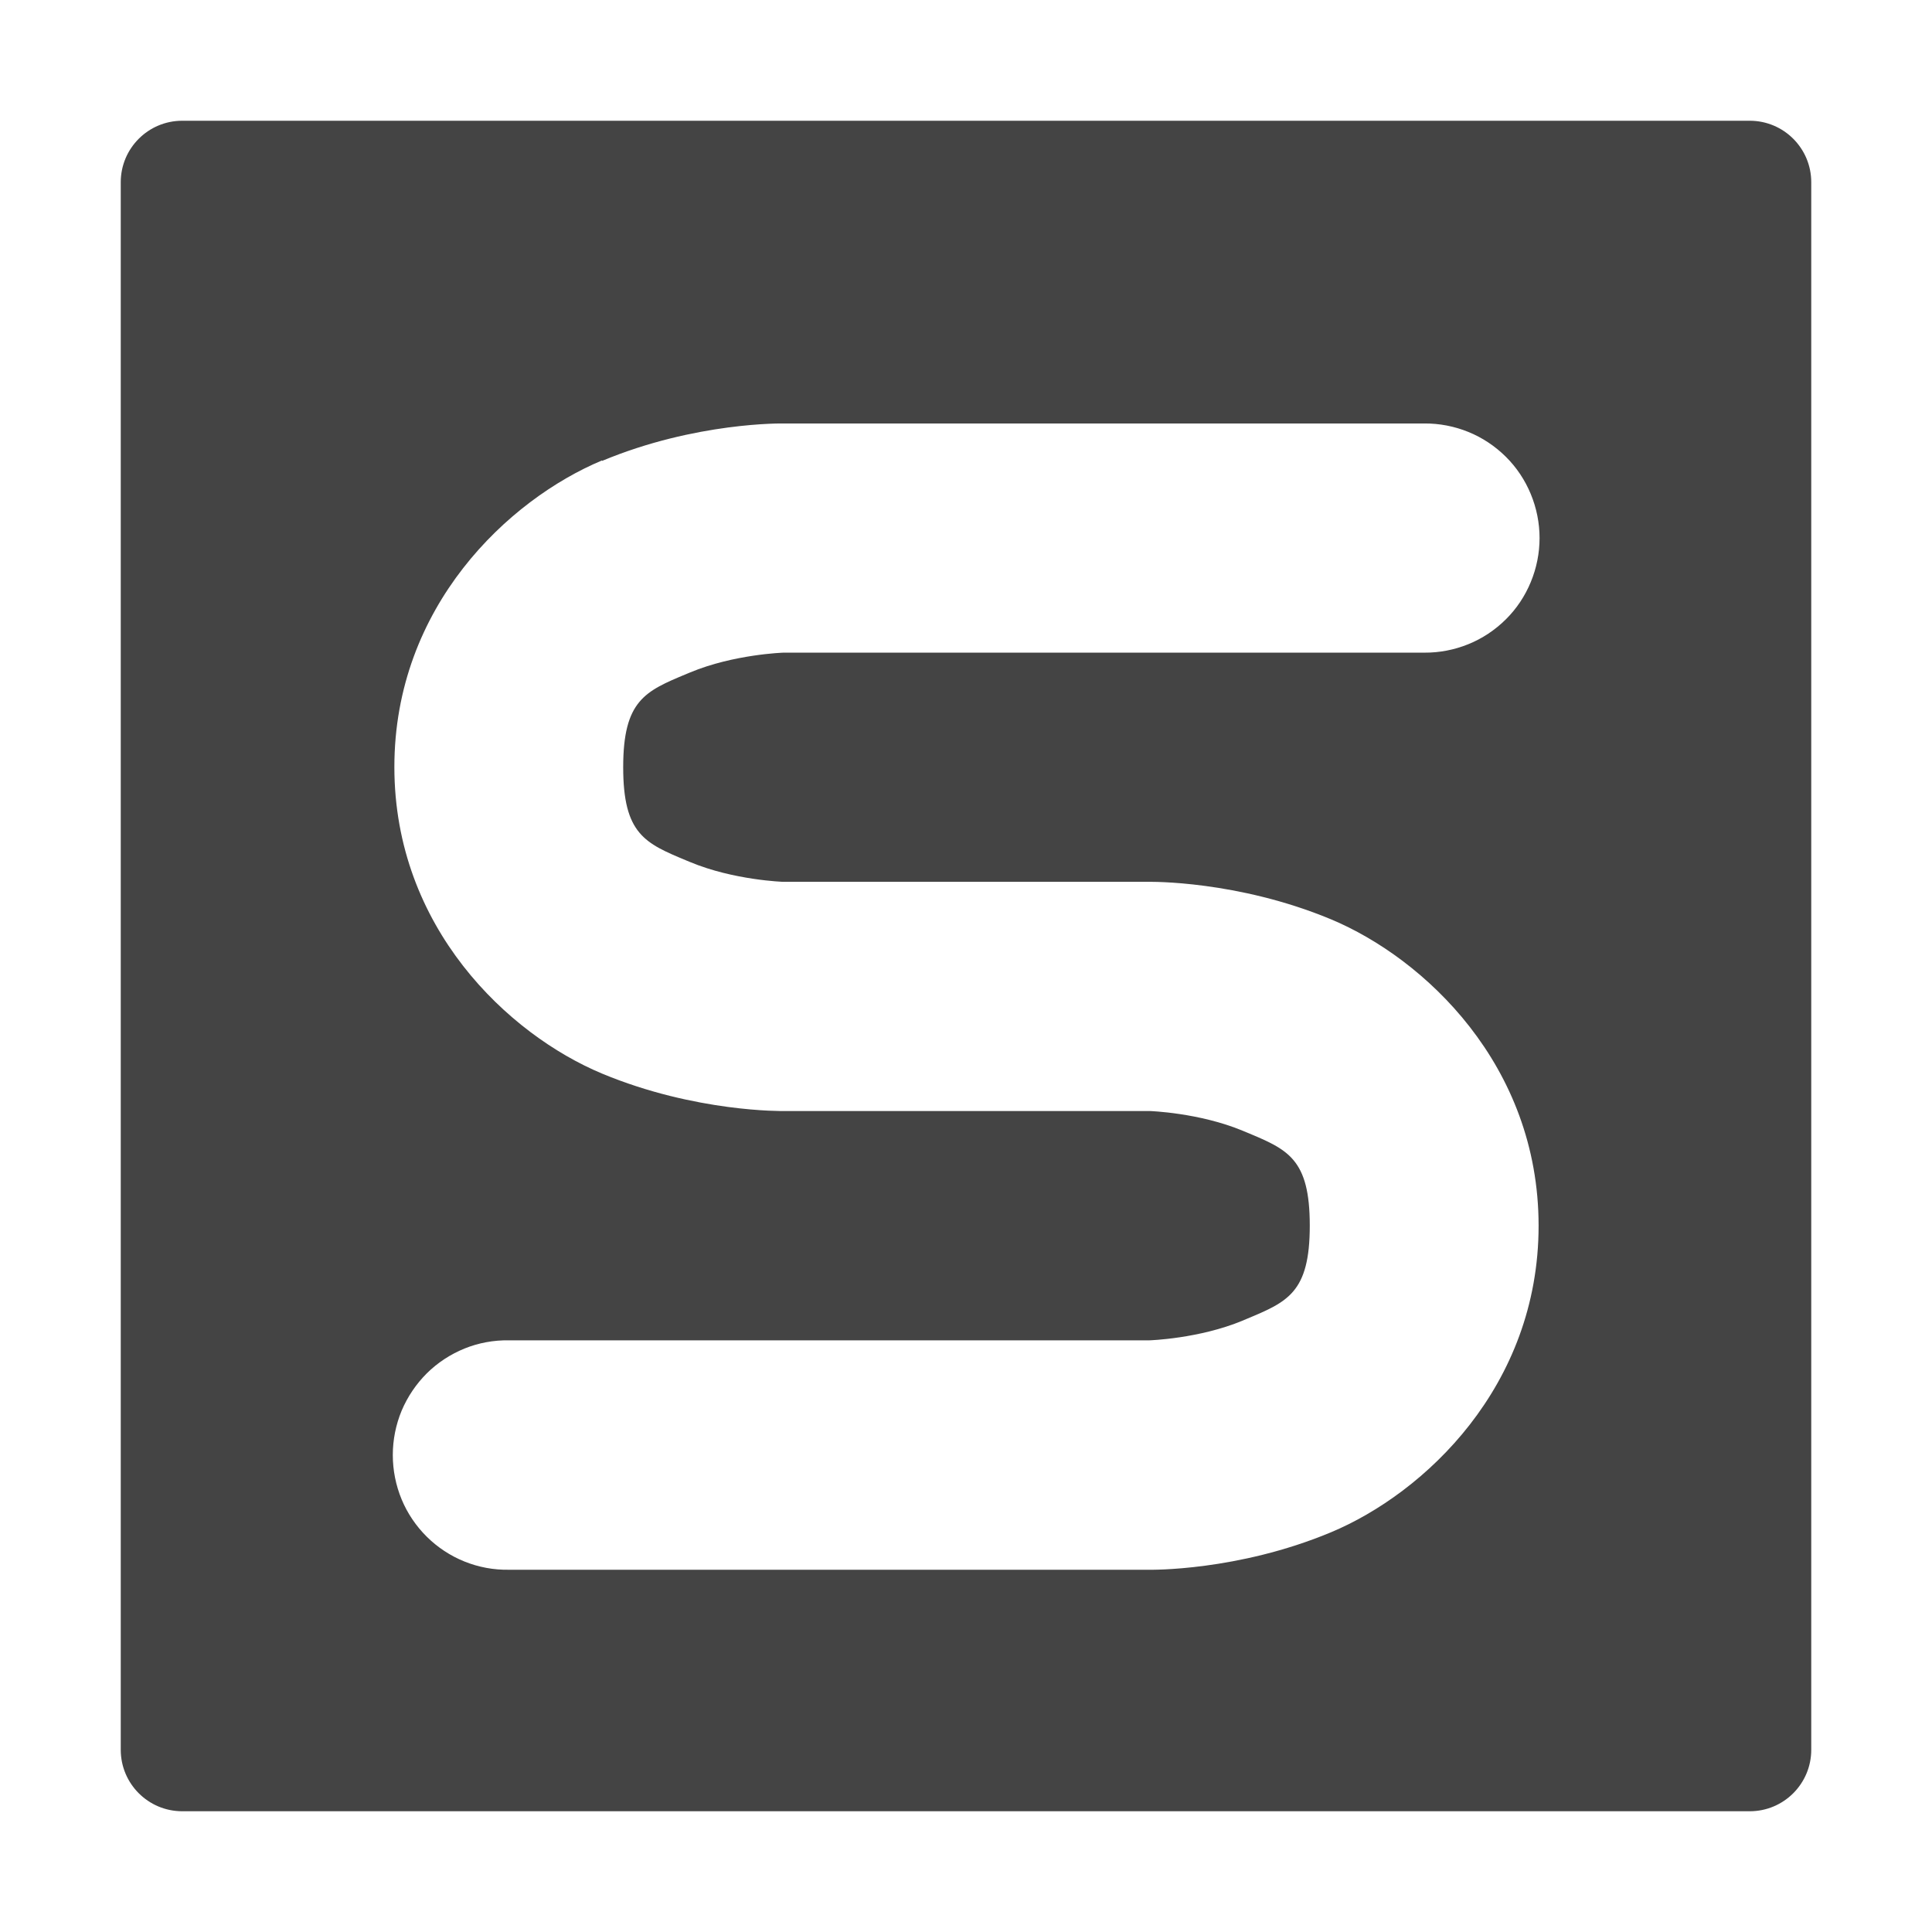 <svg fill="none" height="16" viewBox="0 0 16 16" width="16" xmlns="http://www.w3.org/2000/svg">
  <path clip-rule="evenodd" d="m1.509 1c-.281 0-.509.228-.509.509v12.982c0 .281.228.509.509.509h12.982c.281 0 .509-.228.509-.509v-12.982c0-.281-.228-.509-.509-.509zm3.477 2.817c.776-.324 1.502-.31 1.502-.31h5.307c.125-.001.249.023.365.07.116.047.221.117.31.205.089.088.159.193.207.309.048.116.073.24.073.365 0 .125-.025.249-.073.365-.048.116-.118.221-.207.309-.089.088-.194.158-.31.205-.116.047-.24.071-.365.07h-5.307s-.411.013-.773.164c-.01.004-.019.008-.029.012-.343.143-.525.219-.525.773 0 .555.182.63.525.773.009.004.019.008.029.012.362.151.773.164.773.164h3.032s.726-.013 1.502.31c.775.324 1.72 1.209 1.72 2.538 0 1.33-.945 2.215-1.72 2.539-.776.324-1.502.31-1.502.31h-5.306c-.126.002-.25-.021-.367-.068s-.223-.117-.312-.205-.161-.194-.209-.31-.073-.241-.073-.367.025-.251.073-.367c.049-.116.12-.221.209-.31.089-.088.196-.158.312-.205s.241-.07.367-.068h5.306s.411-.013.773-.164c.009-.004.019-.008.028-.012.343-.143.526-.219.526-.774 0-.555-.182-.63-.525-.773-.009-.004-.019-.008-.029-.012-.362-.151-.773-.164-.773-.164h-3.032s-.726.013-1.502-.31c-.776-.324-1.72-1.209-1.72-2.539 0-1.33.945-2.215 1.72-2.539z" fill="#444" fill-rule="evenodd"/>
</svg>
